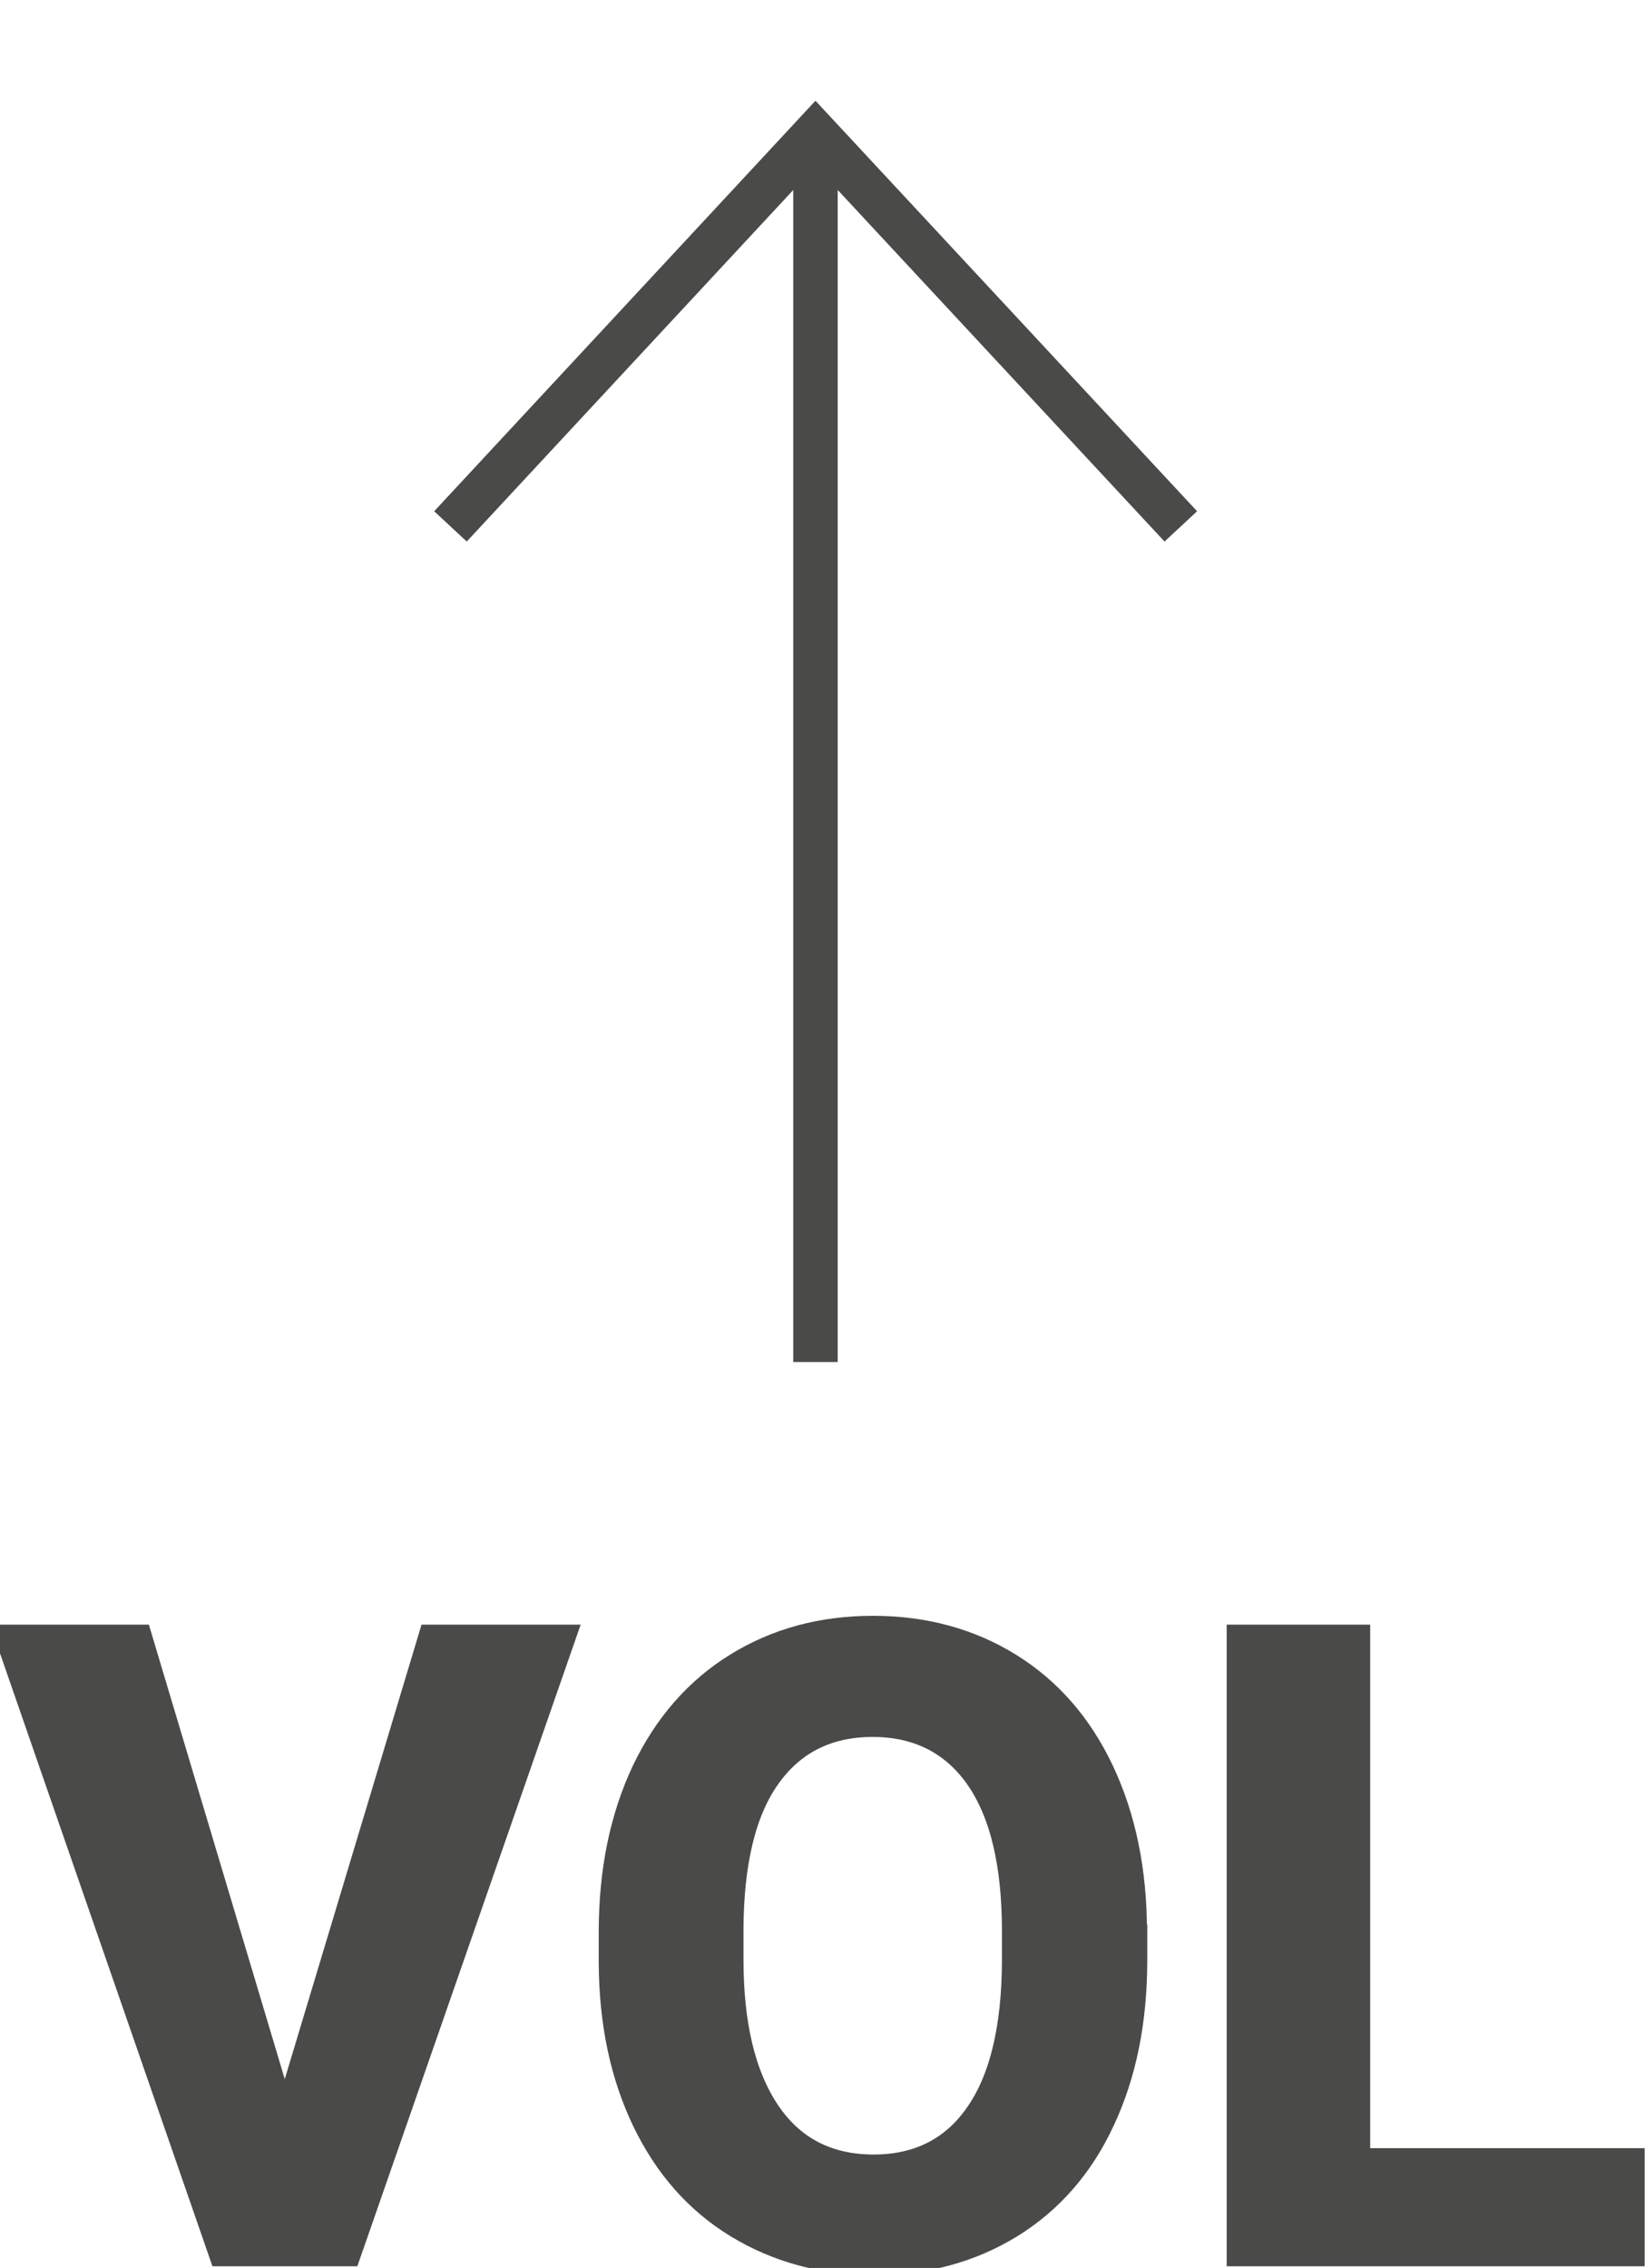 <svg width="37" height="51" viewBox="0 0 37 51" fill="none" xmlns="http://www.w3.org/2000/svg">
<g id="Group 39466">
<path id="Vector" d="M18.342 30.628V3" stroke="#4A4A49" strokeWidth="3.017" strokeLinecap="round"/>
<path id="Vector_2" d="M10.132 11.837L18.342 3L26.559 11.837" stroke="#4A4A49" strokeWidth="3.017" strokeLinecap="round"/>
<g id="Group">
<path id="Vector_3" d="M30.319 48.465V48.806H30.66H36.492V50.462H28.091V37.033H30.319V48.465ZM23.036 44.113V44.112V43.424C23.036 41.913 22.766 40.709 22.178 39.857L22.178 39.856C21.579 38.997 20.716 38.559 19.629 38.559C18.543 38.559 17.687 38.989 17.088 39.842C16.499 40.68 16.23 41.879 16.223 43.374V43.376V44.064C16.223 45.537 16.494 46.73 17.077 47.605C17.675 48.502 18.547 48.949 19.65 48.949C20.729 48.949 21.587 48.518 22.179 47.65C22.759 46.806 23.029 45.609 23.036 44.113ZM25.298 43.437V43.778H25.305V44.071C25.305 45.42 25.067 46.582 24.601 47.578L24.6 47.58C24.143 48.572 23.478 49.33 22.625 49.858C21.763 50.388 20.784 50.659 19.657 50.659C18.543 50.659 17.562 50.388 16.699 49.864C15.841 49.343 15.175 48.591 14.697 47.602C14.218 46.606 13.974 45.459 13.967 44.145V43.444C13.967 42.096 14.212 40.928 14.684 39.924C15.163 38.922 15.829 38.164 16.681 37.636C17.536 37.106 18.515 36.835 19.636 36.835C20.75 36.835 21.736 37.106 22.591 37.636C23.443 38.164 24.109 38.922 24.581 39.924C25.054 40.927 25.298 42.096 25.298 43.437ZM6.078 47.405L6.403 48.492L6.731 47.405L9.853 37.033H12.357L7.682 50.462H5.134L0.479 37.033H2.976L6.078 47.405Z" fill="#4A4A49" stroke="#4A4A49" strokeWidth="0.681"/>
</g>
</g>
</svg>
